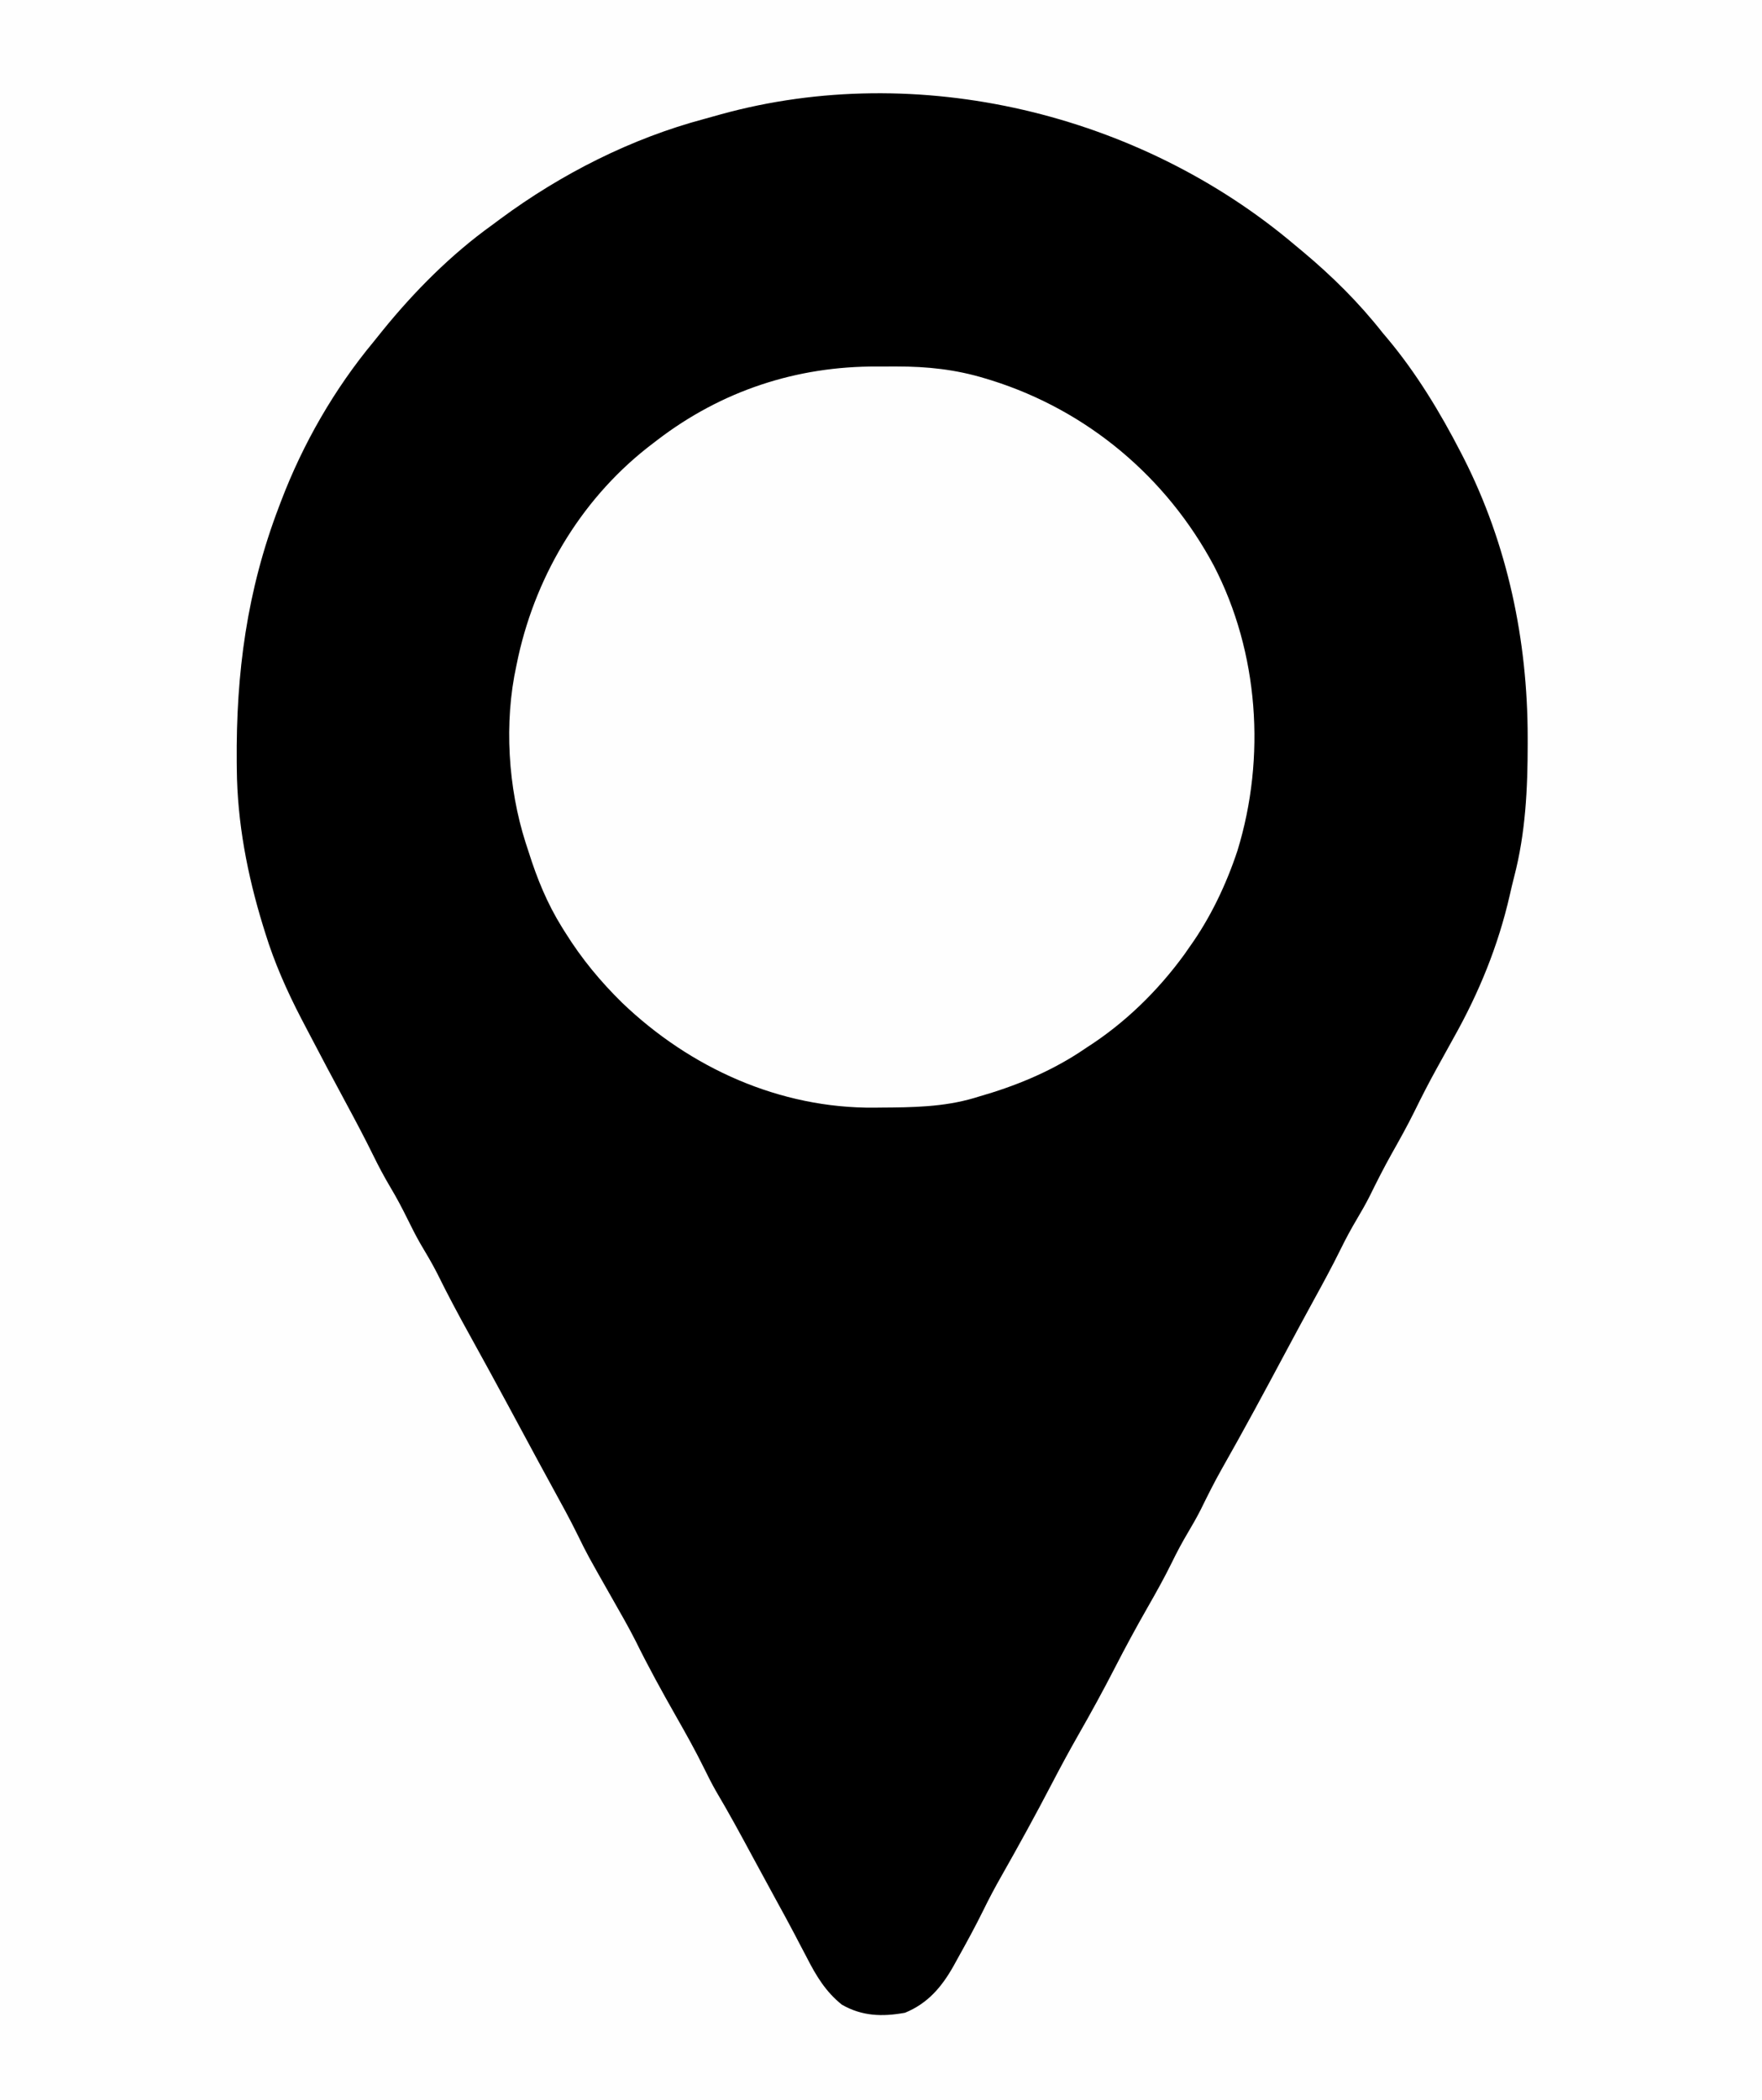 <?xml version="1.0" encoding="UTF-8"?>
<svg version="1.1" xmlns="http://www.w3.org/2000/svg" width="720" height="858">
<rect width="100%" height="100%" fill="#808080" stroke="none"/>
<path d="M0 0 C237.6 0 475.2 0 720 0 C720 283.14 720 566.28 720 858 C482.4 858 244.8 858 0 858 C0 574.86 0 291.72 0 0 Z " fill="#FEFEFE" transform="translate(0,0)"/>
<path d="M0 0 C1.112 0.925 2.224 1.849 3.336 2.773 C15.399 12.873 26.265 23.615 36 36 C36.606 36.715 37.212 37.431 37.836 38.168 C49.734 52.35 59.544 68.569 68 85 C68.353 85.684 68.705 86.369 69.068 87.074 C87.027 122.453 95.216 161.574 95.25 201.062 C95.251 201.992 95.253 202.921 95.254 203.878 C95.248 222.272 94.394 240.264 89.739 258.147 C89.088 260.658 88.494 263.172 87.93 265.703 C83.192 286.434 75.389 305.497 65 324 C63.593 326.54 62.19 329.082 60.788 331.625 C59.85 333.326 58.91 335.027 57.968 336.727 C54.818 342.433 51.857 348.207 48.99 354.059 C46.076 359.959 42.875 365.684 39.647 371.417 C36.451 377.118 33.524 382.906 30.645 388.773 C29.038 391.926 27.309 394.959 25.5 398 C23.09 402.054 20.889 406.141 18.812 410.375 C15.387 417.332 11.697 424.123 7.966 430.919 C4.087 437.992 0.26 445.091 -3.541 452.206 C-12.178 468.37 -20.857 484.507 -29.915 500.439 C-32.92 505.767 -35.624 511.212 -38.32 516.703 C-39.939 519.88 -41.677 522.937 -43.5 526 C-45.899 530.031 -48.074 534.094 -50.125 538.312 C-53.224 544.622 -56.633 550.713 -60.125 556.812 C-64.777 564.949 -69.22 573.162 -73.5 581.5 C-78.233 590.714 -83.194 599.763 -88.334 608.756 C-92.116 615.389 -95.733 622.09 -99.26 628.862 C-105.87 641.538 -112.749 654.072 -119.812 666.5 C-122.44 671.125 -124.918 675.779 -127.25 680.562 C-130.51 687.174 -134.033 693.625 -137.625 700.062 C-138.451 701.563 -138.451 701.563 -139.294 703.094 C-144.167 711.752 -149.804 718.449 -159.188 722.312 C-168.464 723.985 -176.706 723.757 -185 719 C-191.595 713.698 -195.45 707.32 -199.25 699.875 C-200.38 697.726 -201.51 695.578 -202.641 693.43 C-203.202 692.352 -203.763 691.274 -204.342 690.163 C-206.834 685.409 -209.416 680.705 -212 676 C-215.147 670.245 -218.282 664.484 -221.395 658.711 C-226.295 649.625 -231.191 640.569 -236.469 631.695 C-238.227 628.601 -239.803 625.443 -241.375 622.25 C-244.917 615.056 -248.821 608.103 -252.787 601.136 C-258.526 591.033 -264.105 580.904 -269.234 570.477 C-272.223 564.591 -275.517 558.88 -278.782 553.145 C-289.03 535.098 -289.03 535.098 -292.875 527.25 C-296.069 520.737 -299.568 514.399 -303.054 508.04 C-307.071 500.712 -311.045 493.362 -315 486 C-319.375 477.863 -323.763 469.735 -328.188 461.625 C-328.917 460.288 -328.917 460.288 -329.661 458.924 C-332.076 454.502 -334.503 450.087 -336.945 445.68 C-341.614 437.25 -346.145 428.808 -350.391 420.156 C-352.502 416.016 -354.872 412.054 -357.25 408.062 C-359.134 404.765 -360.826 401.409 -362.5 398 C-364.662 393.599 -366.922 389.334 -369.438 385.125 C-371.986 380.835 -374.306 376.479 -376.5 372 C-379.879 365.114 -383.462 358.348 -387.101 351.596 C-392.495 341.589 -397.85 331.564 -403.097 321.479 C-404.028 319.691 -404.964 317.906 -405.901 316.12 C-411.767 304.806 -416.873 293.314 -420.625 281.125 C-420.919 280.182 -421.212 279.238 -421.515 278.266 C-427.924 257.413 -432.042 236.038 -432.238 214.164 C-432.248 213.255 -432.258 212.346 -432.268 211.409 C-432.58 174.92 -428.093 141.27 -415 107 C-414.726 106.273 -414.452 105.545 -414.169 104.796 C-405.213 81.265 -392.398 58.963 -376.311 39.587 C-375.068 38.082 -373.853 36.553 -372.641 35.023 C-359.728 19.109 -344.666 3.948 -328 -8 C-326.854 -8.85 -325.71 -9.702 -324.566 -10.555 C-299.657 -28.954 -271.117 -43.444 -241.166 -51.419 C-238.943 -52.015 -236.73 -52.644 -234.516 -53.273 C-153.911 -75.531 -63.452 -53.663 0 0 Z " fill="#000000" transform="translate(529,100)"/>
<path d="M0 0 C2.65 0.011 5.3 0 7.95 -0.013 C20.537 -0.025 32.126 1.202 44.214 4.886 C45.063 5.144 45.913 5.403 46.789 5.67 C85.962 18.013 118.26 45.184 137.593 81.366 C155.939 116.742 158.924 159.706 147.271 197.723 C142.693 211.596 136.127 225.388 127.589 237.261 C126.589 238.701 126.589 238.701 125.569 240.171 C114.676 255.147 101.196 268.295 85.589 278.261 C84.535 278.963 83.482 279.666 82.397 280.39 C69.833 288.514 55.95 294.157 41.589 298.261 C40.942 298.458 40.296 298.656 39.63 298.859 C27.128 302.549 14.454 302.684 1.526 302.761 C0.685 302.771 -0.157 302.782 -1.024 302.792 C-39.761 303.167 -76.309 286.617 -104.128 260 C-113.128 251.171 -120.736 241.949 -127.411 231.261 C-127.832 230.593 -128.253 229.926 -128.687 229.238 C-134.813 219.382 -138.933 209.302 -142.411 198.261 C-142.802 197.07 -143.193 195.879 -143.595 194.651 C-150.819 172.105 -152.491 145.451 -147.411 122.261 C-147.155 121.035 -146.898 119.809 -146.634 118.546 C-138.974 84.097 -119.731 52.577 -91.411 31.261 C-90.894 30.863 -90.376 30.465 -89.843 30.055 C-63.594 9.961 -32.994 -0.159 0 0 Z " fill="#FEFEFE" transform="translate(358.411,149.739)"/>
</svg>
